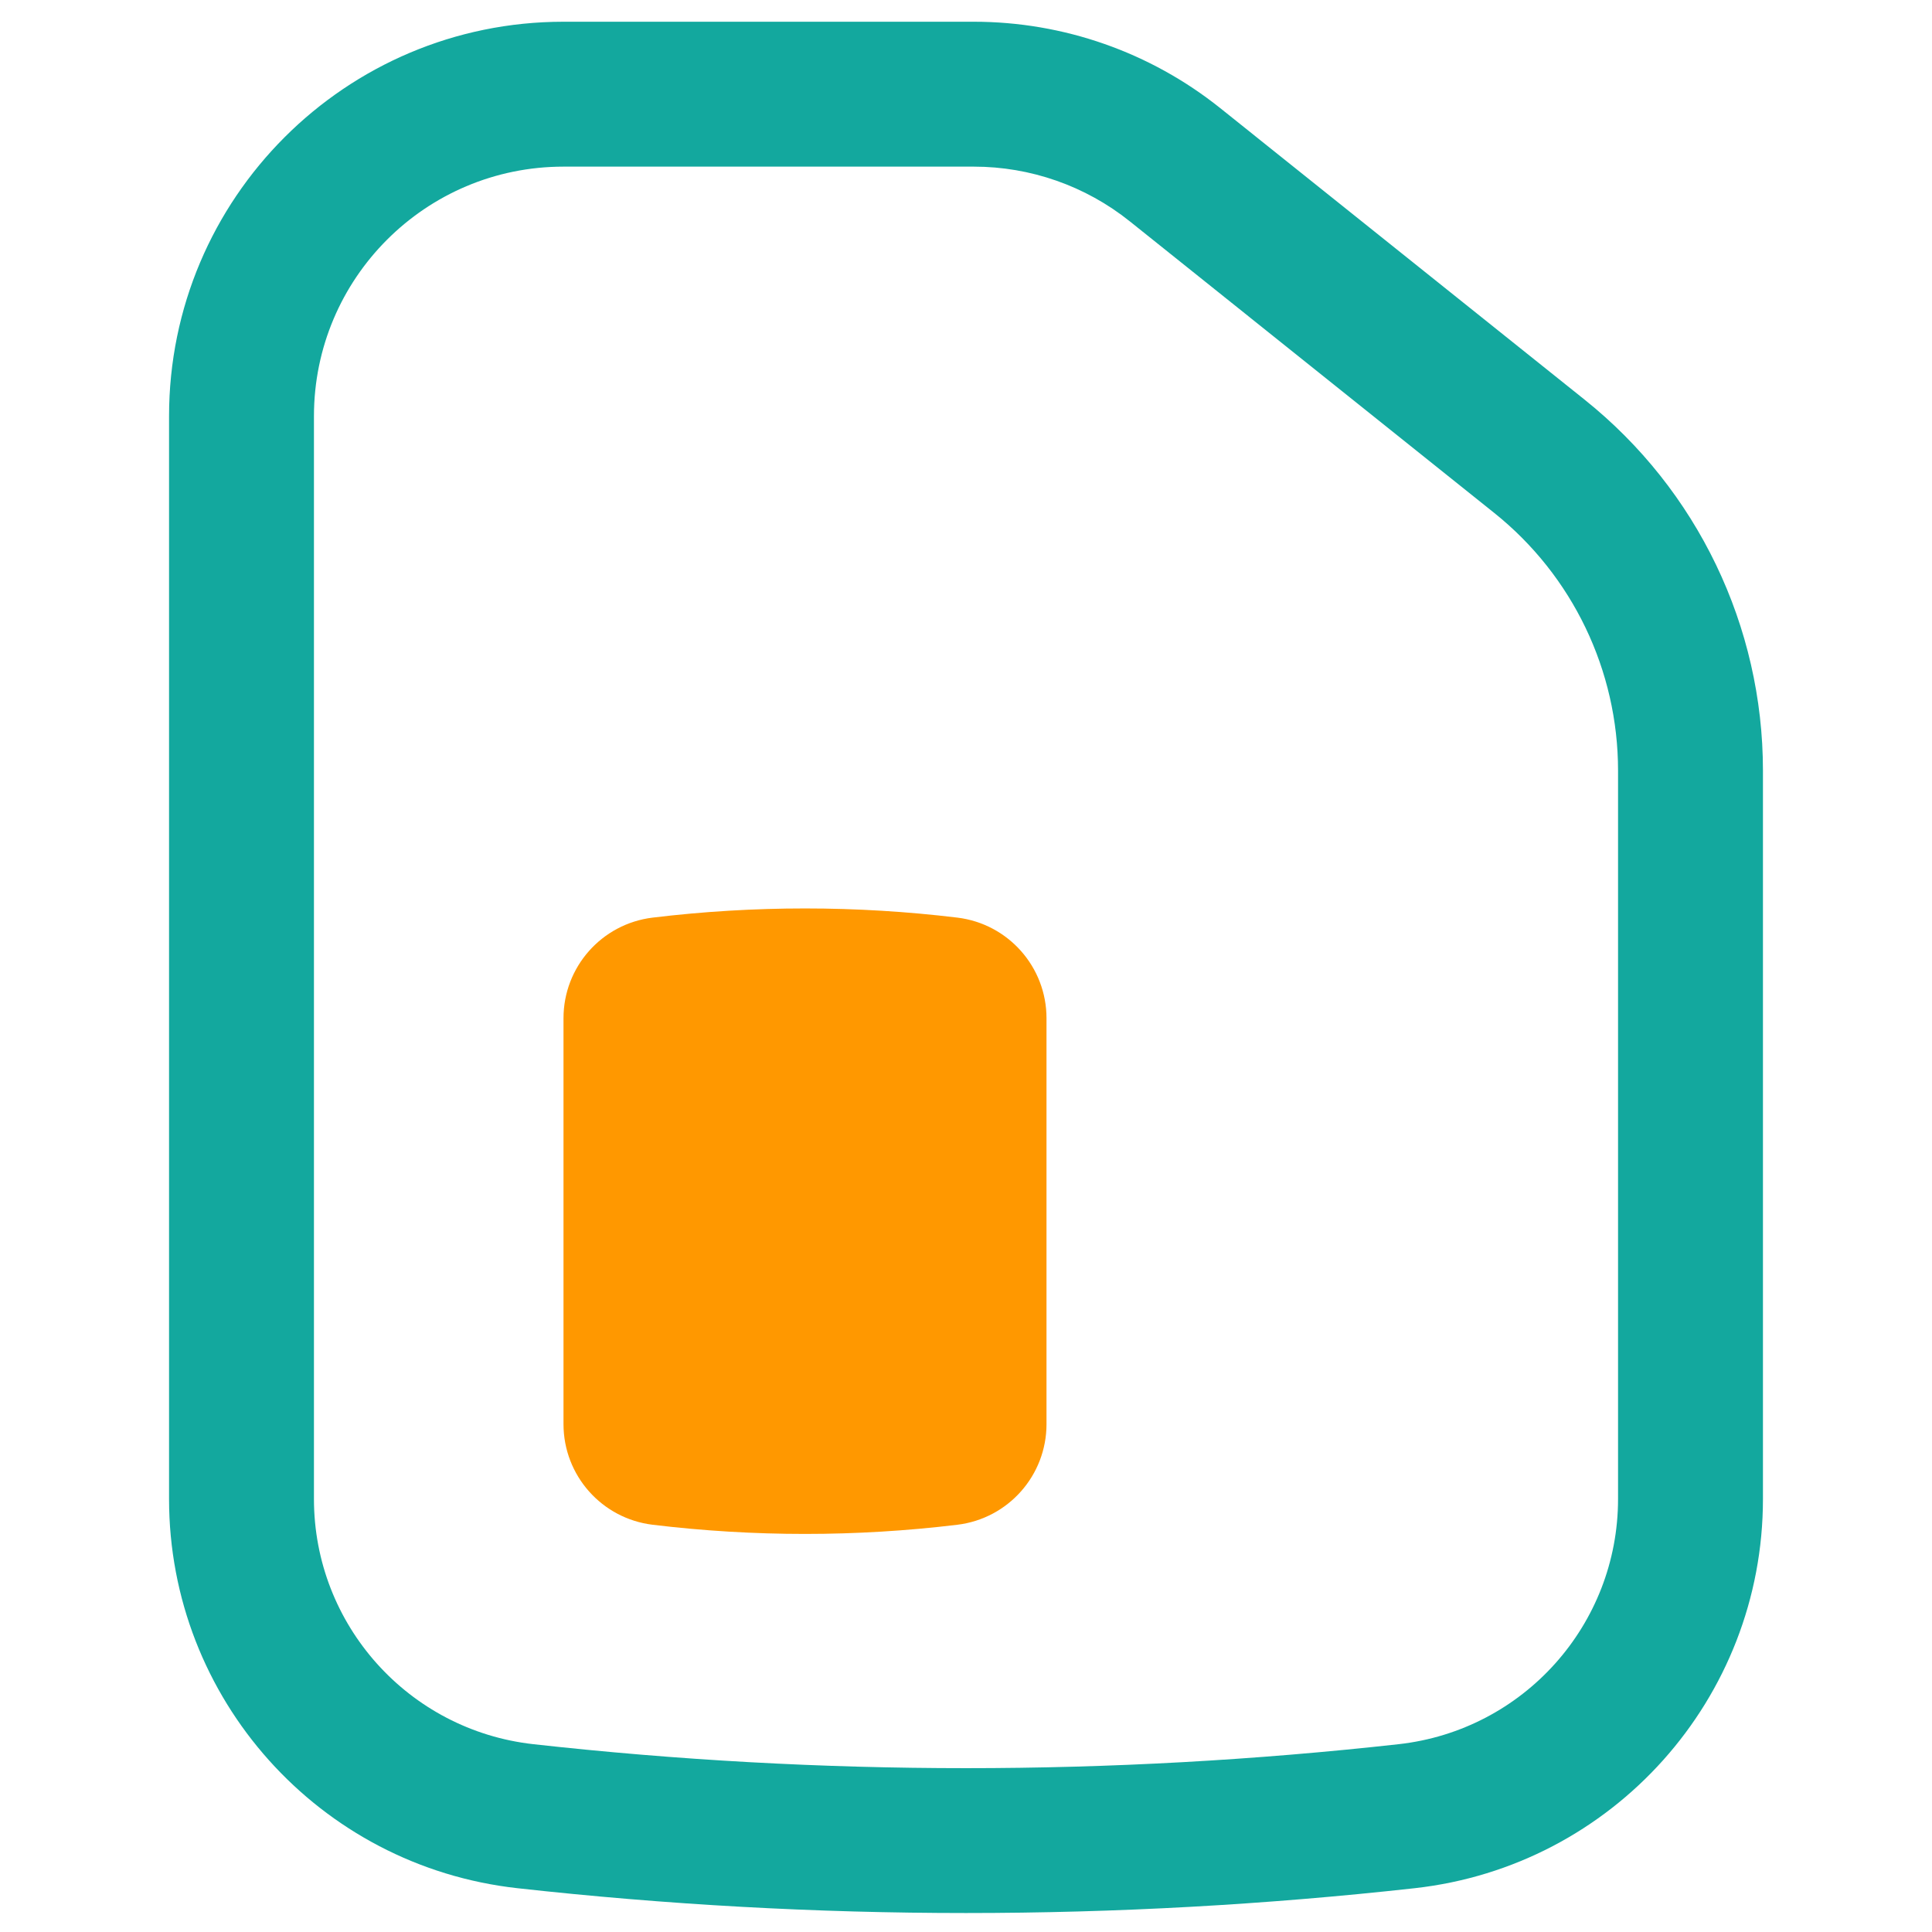 <svg width="24" height="24" viewBox="0 0 24 24" fill="none" xmlns="http://www.w3.org/2000/svg">
<path d="M7 12.649C7 12.012 7.475 11.476 8.107 11.399V11.399C9.364 11.247 10.636 11.247 11.893 11.399V11.399C12.525 11.476 13 12.012 13 12.649V17.691C13 18.328 12.525 18.864 11.893 18.941V18.941C10.636 19.093 9.364 19.093 8.107 18.941V18.941C7.475 18.864 7 18.328 7 17.691L7 12.649Z" fill="#FF9800"/>
<path fill-rule="evenodd" clip-rule="evenodd" d="M7 2.07C5.288 2.07 3.9 3.457 3.9 5.17L3.9 18.621C3.9 20.183 5.074 21.494 6.626 21.667C10.198 22.064 13.802 22.064 17.374 21.667C18.926 21.494 20.1 20.183 20.1 18.621L20.1 9.573C20.1 8.327 19.534 7.149 18.561 6.371L14.034 2.749C13.484 2.309 12.801 2.07 12.097 2.07L7 2.07ZM2.1 5.17C2.1 2.463 4.294 0.27 7 0.27L12.097 0.27C13.21 0.27 14.289 0.648 15.158 1.343L19.686 4.966C21.085 6.085 21.9 7.78 21.9 9.573L21.9 18.621C21.9 21.1 20.036 23.182 17.573 23.456C13.869 23.867 10.131 23.867 6.428 23.456C3.964 23.182 2.1 21.1 2.1 18.621L2.1 5.17Z" fill="#13A89E"/>
</svg>
